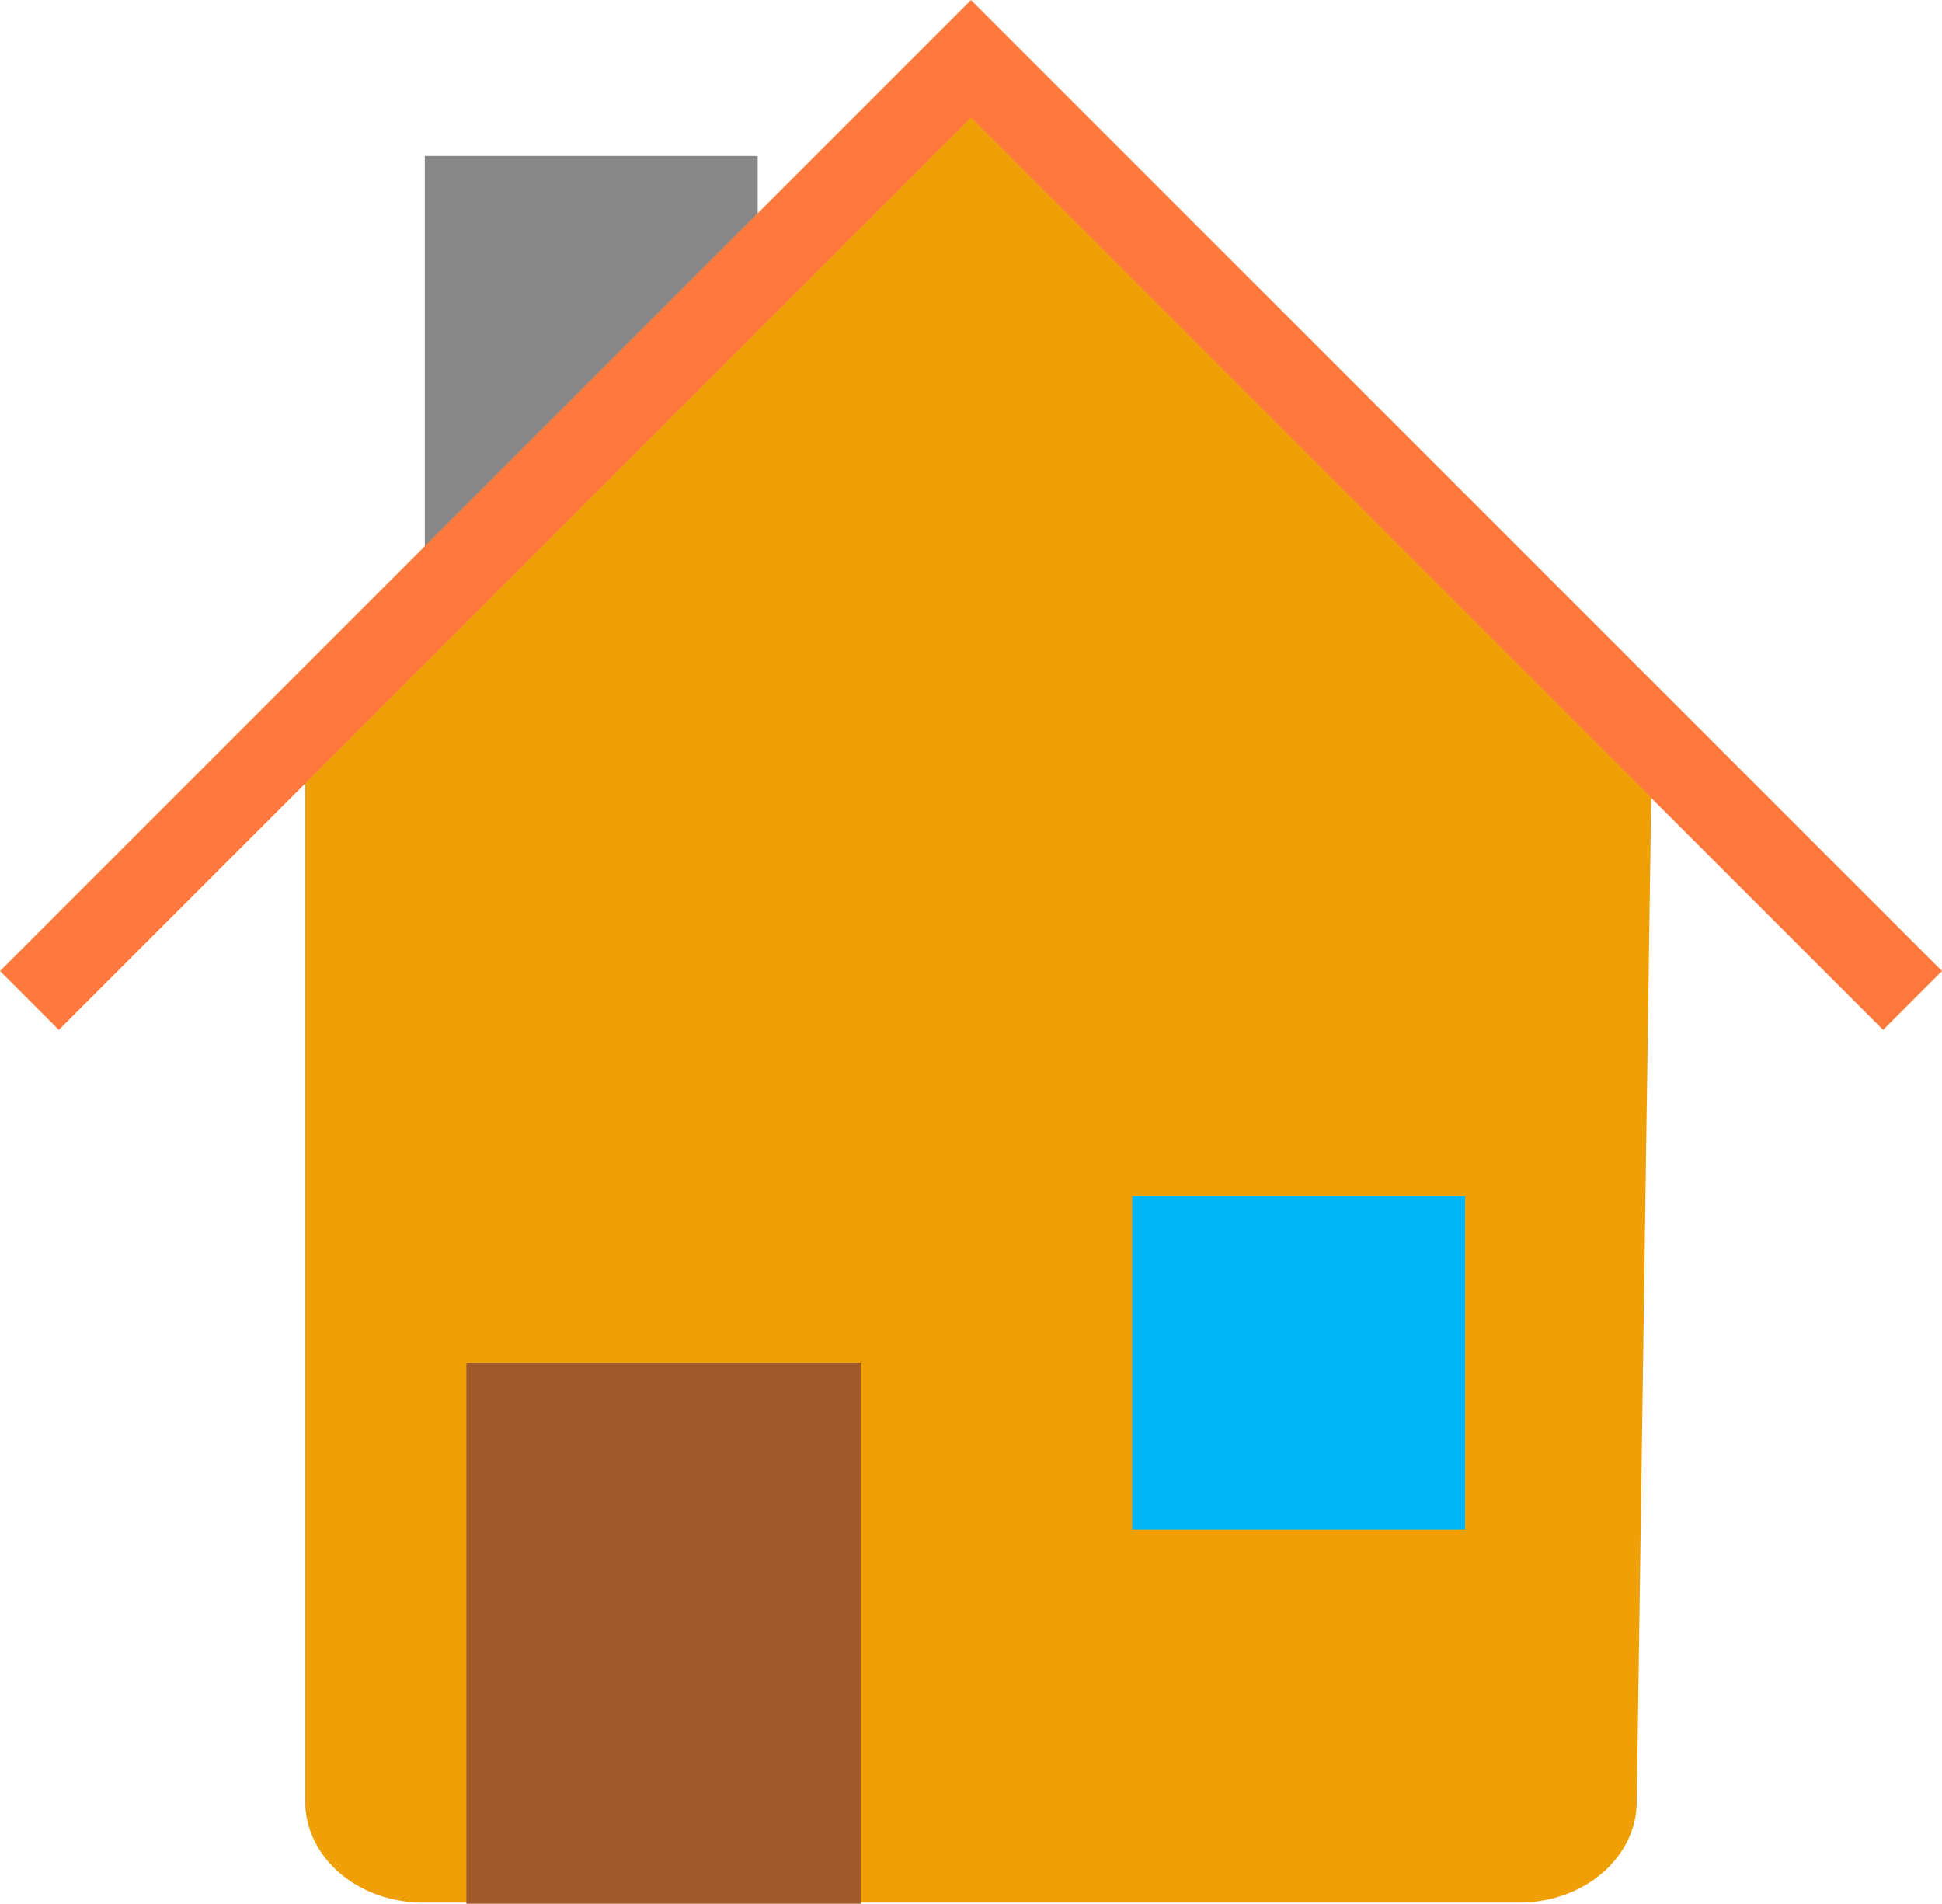 <?xml version="1.0" encoding="UTF-8" standalone="no"?>
<!-- Created with Inkscape (http://www.inkscape.org/) -->

<svg
   xmlns:dc="http://purl.org/dc/elements/1.1/"
   xmlns:cc="http://creativecommons.org/ns#"
   xmlns:rdf="http://www.w3.org/1999/02/22-rdf-syntax-ns#"
   xmlns:svg="http://www.w3.org/2000/svg"
   xmlns="http://www.w3.org/2000/svg"
   xmlns:sodipodi="http://sodipodi.sourceforge.net/DTD/sodipodi-0.dtd"
   xmlns:inkscape="http://www.inkscape.org/namespaces/inkscape"
   width="123.479mm"
   height="121.044mm"
   viewBox="0 0 123.479 121.044"
   version="1.1"
   id="svg8"
   inkscape:version="0.92.4 (5da689c313, 2019-01-14)"
   sodipodi:docname="house.svg">
  <defs
     id="defs2" />
  <sodipodi:namedview
     id="base"
     pagecolor="#ffffff"
     bordercolor="#666666"
     borderopacity="1.0"
     inkscape:pageopacity="0.0"
     inkscape:pageshadow="2"
     inkscape:zoom="1"
     inkscape:cx="-38.720745"
     inkscape:cy="197.52873"
     inkscape:document-units="mm"
     inkscape:current-layer="layer1"
     showgrid="true"
     inkscape:window-width="1920"
     inkscape:window-height="1017"
     inkscape:window-x="-8"
     inkscape:window-y="-8"
     inkscape:window-maximized="1">
    <inkscape:grid
       type="xygrid"
       id="grid1587"
       originx="-86.761"
       originy="-37.042" />
  </sodipodi:namedview>
  <g
     inkscape:label="Layer 1"
     inkscape:groupmode="layer"
     id="layer1"
     transform="translate(-86.761,-138.915)"
     style="display:inline;opacity:1">
    <rect
       style="display:inline;opacity:1;fill:#888888;fill-opacity:1;fill-rule:nonzero;stroke:none;stroke-width:0.243;stroke-miterlimit:4;stroke-dasharray:none;stroke-dashoffset:0;stroke-opacity:1"
       id="rect1075-5-0"
       width="21.167"
       height="39.688"
       x="113.771"
       y="148.833" />
  </g>
  <g
     inkscape:groupmode="layer"
     id="layer2"
     inkscape:label="Layer 2"
     style="display:inline"
     transform="translate(-86.761,-51.915)" />
  <g
     inkscape:groupmode="layer"
     id="layer3"
     inkscape:label="Layer 3"
     style="display:inline"
     transform="translate(-86.761,-51.915)">
    <path
       style="display:inline;opacity:1;fill:#efa007;fill-opacity:1;fill-rule:nonzero;stroke:none;stroke-width:0.195;stroke-miterlimit:4;stroke-dasharray:none;stroke-dashoffset:0;stroke-opacity:1"
       d="m 148.167,57.865 -42,39.694 v 68.887 c 0,3.568 3.342,6.44 7.493,6.44 h 69.68 c 4.151,0 7.493,-2.872 7.493,-6.44 l 0.99,-68.893 z"
       id="rect1040"
       inkscape:connector-curvature="0"
       sodipodi:nodetypes="ccsssscc" />
    <rect
       style="opacity:1;fill:#a05a2c;fill-opacity:1;fill-rule:nonzero;stroke:none;stroke-width:0.246;stroke-miterlimit:4;stroke-dasharray:none;stroke-dashoffset:0;stroke-opacity:1"
       id="rect1075"
       width="25.072"
       height="34.396"
       x="116.417"
       y="138.562" />
    <rect
       style="display:inline;opacity:1;fill:#00b6f6;fill-opacity:1;fill-rule:nonzero;stroke:none;stroke-width:0.177;stroke-miterlimit:4;stroke-dasharray:none;stroke-dashoffset:0;stroke-opacity:1"
       id="rect1075-5"
       width="21.167"
       height="21.167"
       x="158.75"
       y="127.979" />
    <path
       style="display:inline;opacity:1;fill:#ff793d;fill-opacity:1;fill-rule:nonzero;stroke:none;stroke-width:0.265;stroke-miterlimit:4;stroke-dasharray:none;stroke-dashoffset:0;stroke-opacity:1"
       d="m 148.5,51.915 -3.742,3.742 -57.997,57.997 3.742,3.742 57.997,-57.997 57.998,57.997 3.742,-3.742 -57.998,-57.997 z"
       id="rect1107-6"
       inkscape:connector-curvature="0" />
  </g>
  <g
     inkscape:groupmode="layer"
     id="layer4"
     inkscape:label="Layer 4"
     style="display:inline"
     transform="translate(-86.761,-51.915)" />
</svg>
